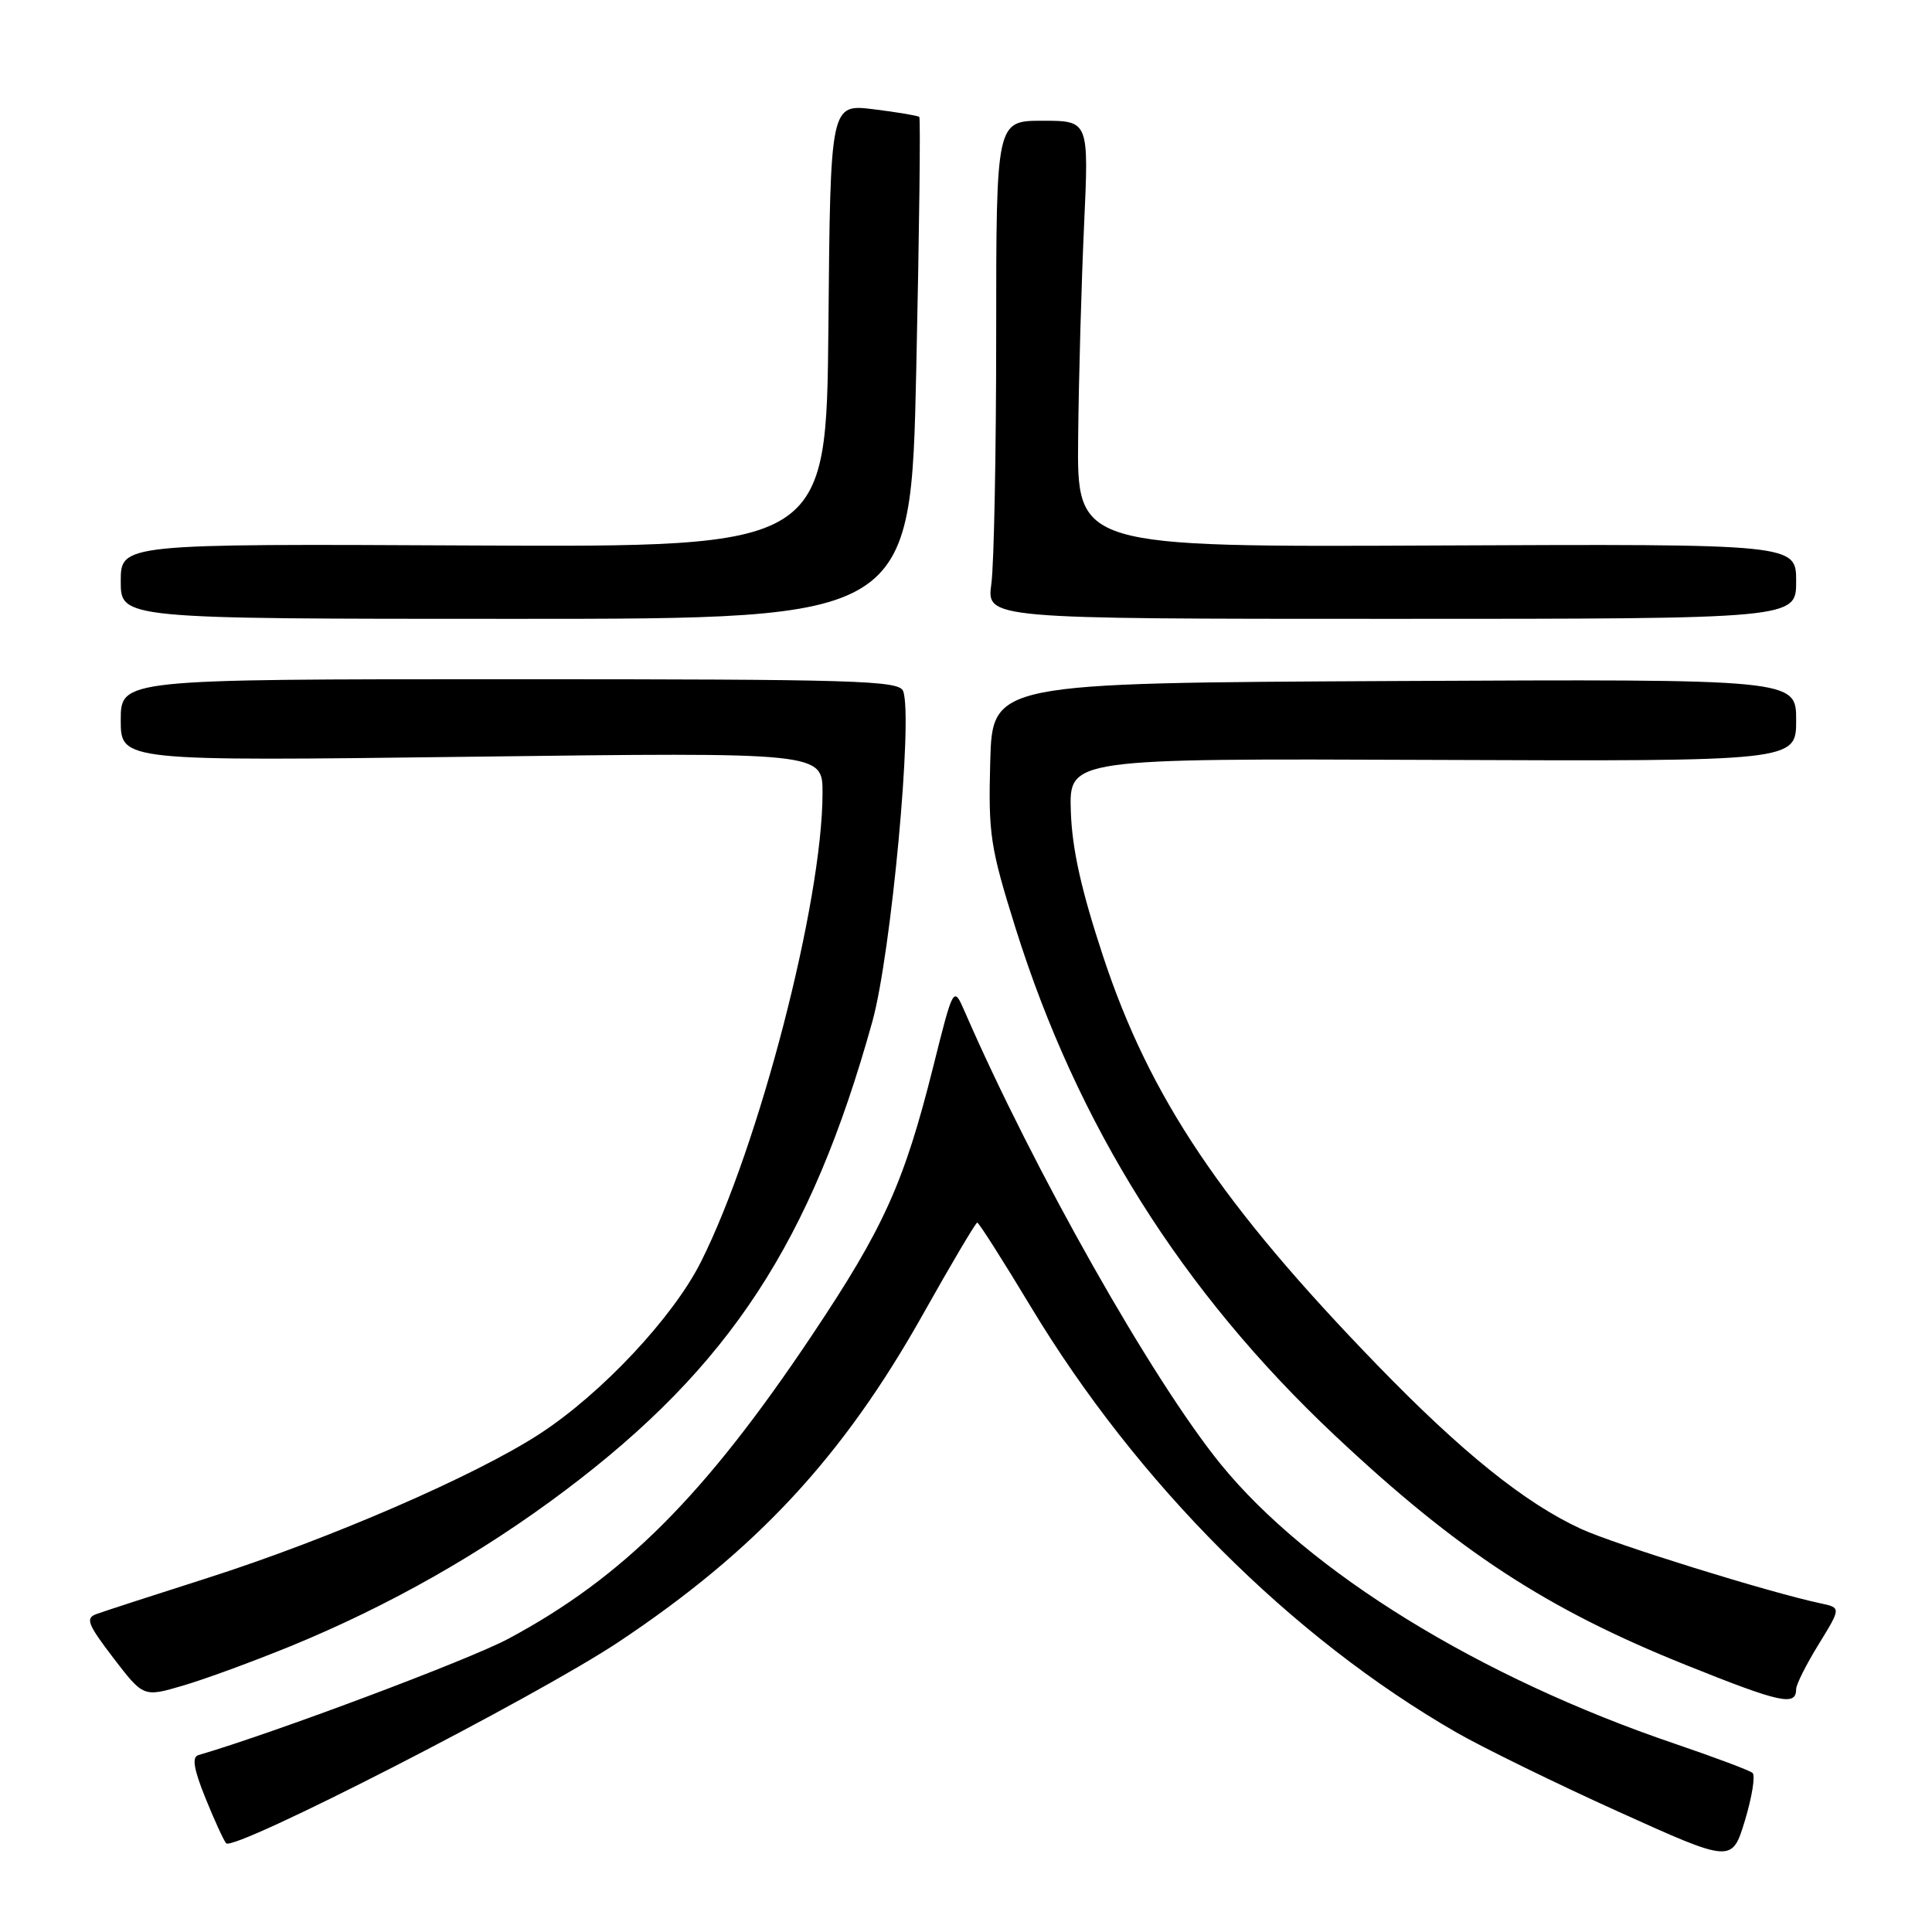 <?xml version="1.0" encoding="UTF-8" standalone="no"?>
<!DOCTYPE svg PUBLIC "-//W3C//DTD SVG 1.1//EN" "http://www.w3.org/Graphics/SVG/1.1/DTD/svg11.dtd" >
<svg xmlns="http://www.w3.org/2000/svg" xmlns:xlink="http://www.w3.org/1999/xlink" version="1.1" viewBox="0 0 256 256">
 <g >
 <path fill="currentColor"
d=" M 232.22 234.92 C 231.82 234.58 227.22 232.86 222.00 231.08 C 196.11 222.30 173.38 208.31 161.74 194.00 C 152.69 182.86 136.98 155.08 127.84 134.06 C 126.34 130.62 126.34 130.62 123.64 141.41 C 119.79 156.75 117.11 162.70 107.59 176.93 C 93.34 198.24 82.56 209.01 67.33 217.16 C 62.11 219.95 36.19 229.67 26.29 232.56 C 25.41 232.81 25.66 234.37 27.20 238.20 C 28.38 241.12 29.62 243.83 29.96 244.24 C 30.95 245.41 70.98 224.88 81.95 217.58 C 100.20 205.43 111.68 193.07 122.31 174.13 C 126.05 167.46 129.29 162.00 129.49 162.00 C 129.70 162.00 132.89 167.01 136.58 173.14 C 150.71 196.58 171.10 216.97 193.02 229.58 C 196.59 231.62 206.25 236.35 214.50 240.08 C 229.50 246.86 229.50 246.86 231.22 241.20 C 232.16 238.08 232.61 235.26 232.22 234.92 Z  M 238.00 223.80 C 238.00 223.21 239.34 220.54 240.98 217.88 C 243.96 213.03 243.96 213.03 241.23 212.45 C 234.40 211.00 214.01 204.66 209.50 202.59 C 202.08 199.18 193.70 192.44 182.47 180.85 C 161.88 159.61 152.37 145.44 146.20 126.82 C 143.27 117.95 142.06 112.54 141.89 107.50 C 141.66 100.50 141.66 100.50 189.83 100.69 C 238.00 100.88 238.00 100.88 238.00 95.43 C 238.00 89.98 238.00 89.98 184.75 90.24 C 131.50 90.50 131.50 90.50 131.21 100.93 C 130.95 110.55 131.21 112.25 134.55 122.93 C 142.76 149.11 156.62 171.14 176.85 190.18 C 193.16 205.52 204.90 213.20 223.39 220.62 C 235.99 225.68 238.00 226.11 238.00 223.80 Z  M 38.50 218.13 C 51.57 212.77 63.84 205.81 74.94 197.45 C 96.68 181.07 107.47 164.59 115.60 135.33 C 118.08 126.38 121.00 95.04 119.67 91.57 C 119.13 90.17 113.50 90.00 67.53 90.00 C 16.00 90.00 16.00 90.00 16.00 95.43 C 16.00 100.86 16.00 100.86 62.50 100.27 C 109.00 99.68 109.00 99.68 108.99 105.09 C 108.98 119.48 100.57 151.90 92.88 167.20 C 89.20 174.54 79.73 184.64 71.52 189.99 C 63.01 195.53 43.67 203.92 27.50 209.09 C 20.35 211.37 13.73 213.52 12.78 213.87 C 11.29 214.41 11.60 215.21 15.03 219.70 C 19.01 224.89 19.01 224.89 24.25 223.35 C 27.14 222.51 33.55 220.15 38.50 218.13 Z  M 121.41 48.90 C 121.81 30.69 121.99 15.66 121.81 15.49 C 121.64 15.33 118.92 14.87 115.77 14.48 C 110.03 13.77 110.03 13.77 109.77 43.14 C 109.50 72.50 109.50 72.50 62.75 72.28 C 16.00 72.05 16.00 72.05 16.00 77.03 C 16.00 82.00 16.00 82.00 68.35 82.00 C 120.69 82.00 120.69 82.00 121.41 48.90 Z  M 238.00 77.03 C 238.00 72.07 238.00 72.07 190.35 72.28 C 142.70 72.50 142.70 72.50 142.86 58.00 C 142.94 50.02 143.30 37.31 143.65 29.75 C 144.28 16.00 144.28 16.00 138.14 16.00 C 132.00 16.00 132.00 16.00 132.00 44.36 C 132.00 59.96 131.71 74.81 131.36 77.36 C 130.73 82.00 130.73 82.00 184.36 82.00 C 238.00 82.00 238.00 82.00 238.00 77.03 Z "/>
</g>
</svg>